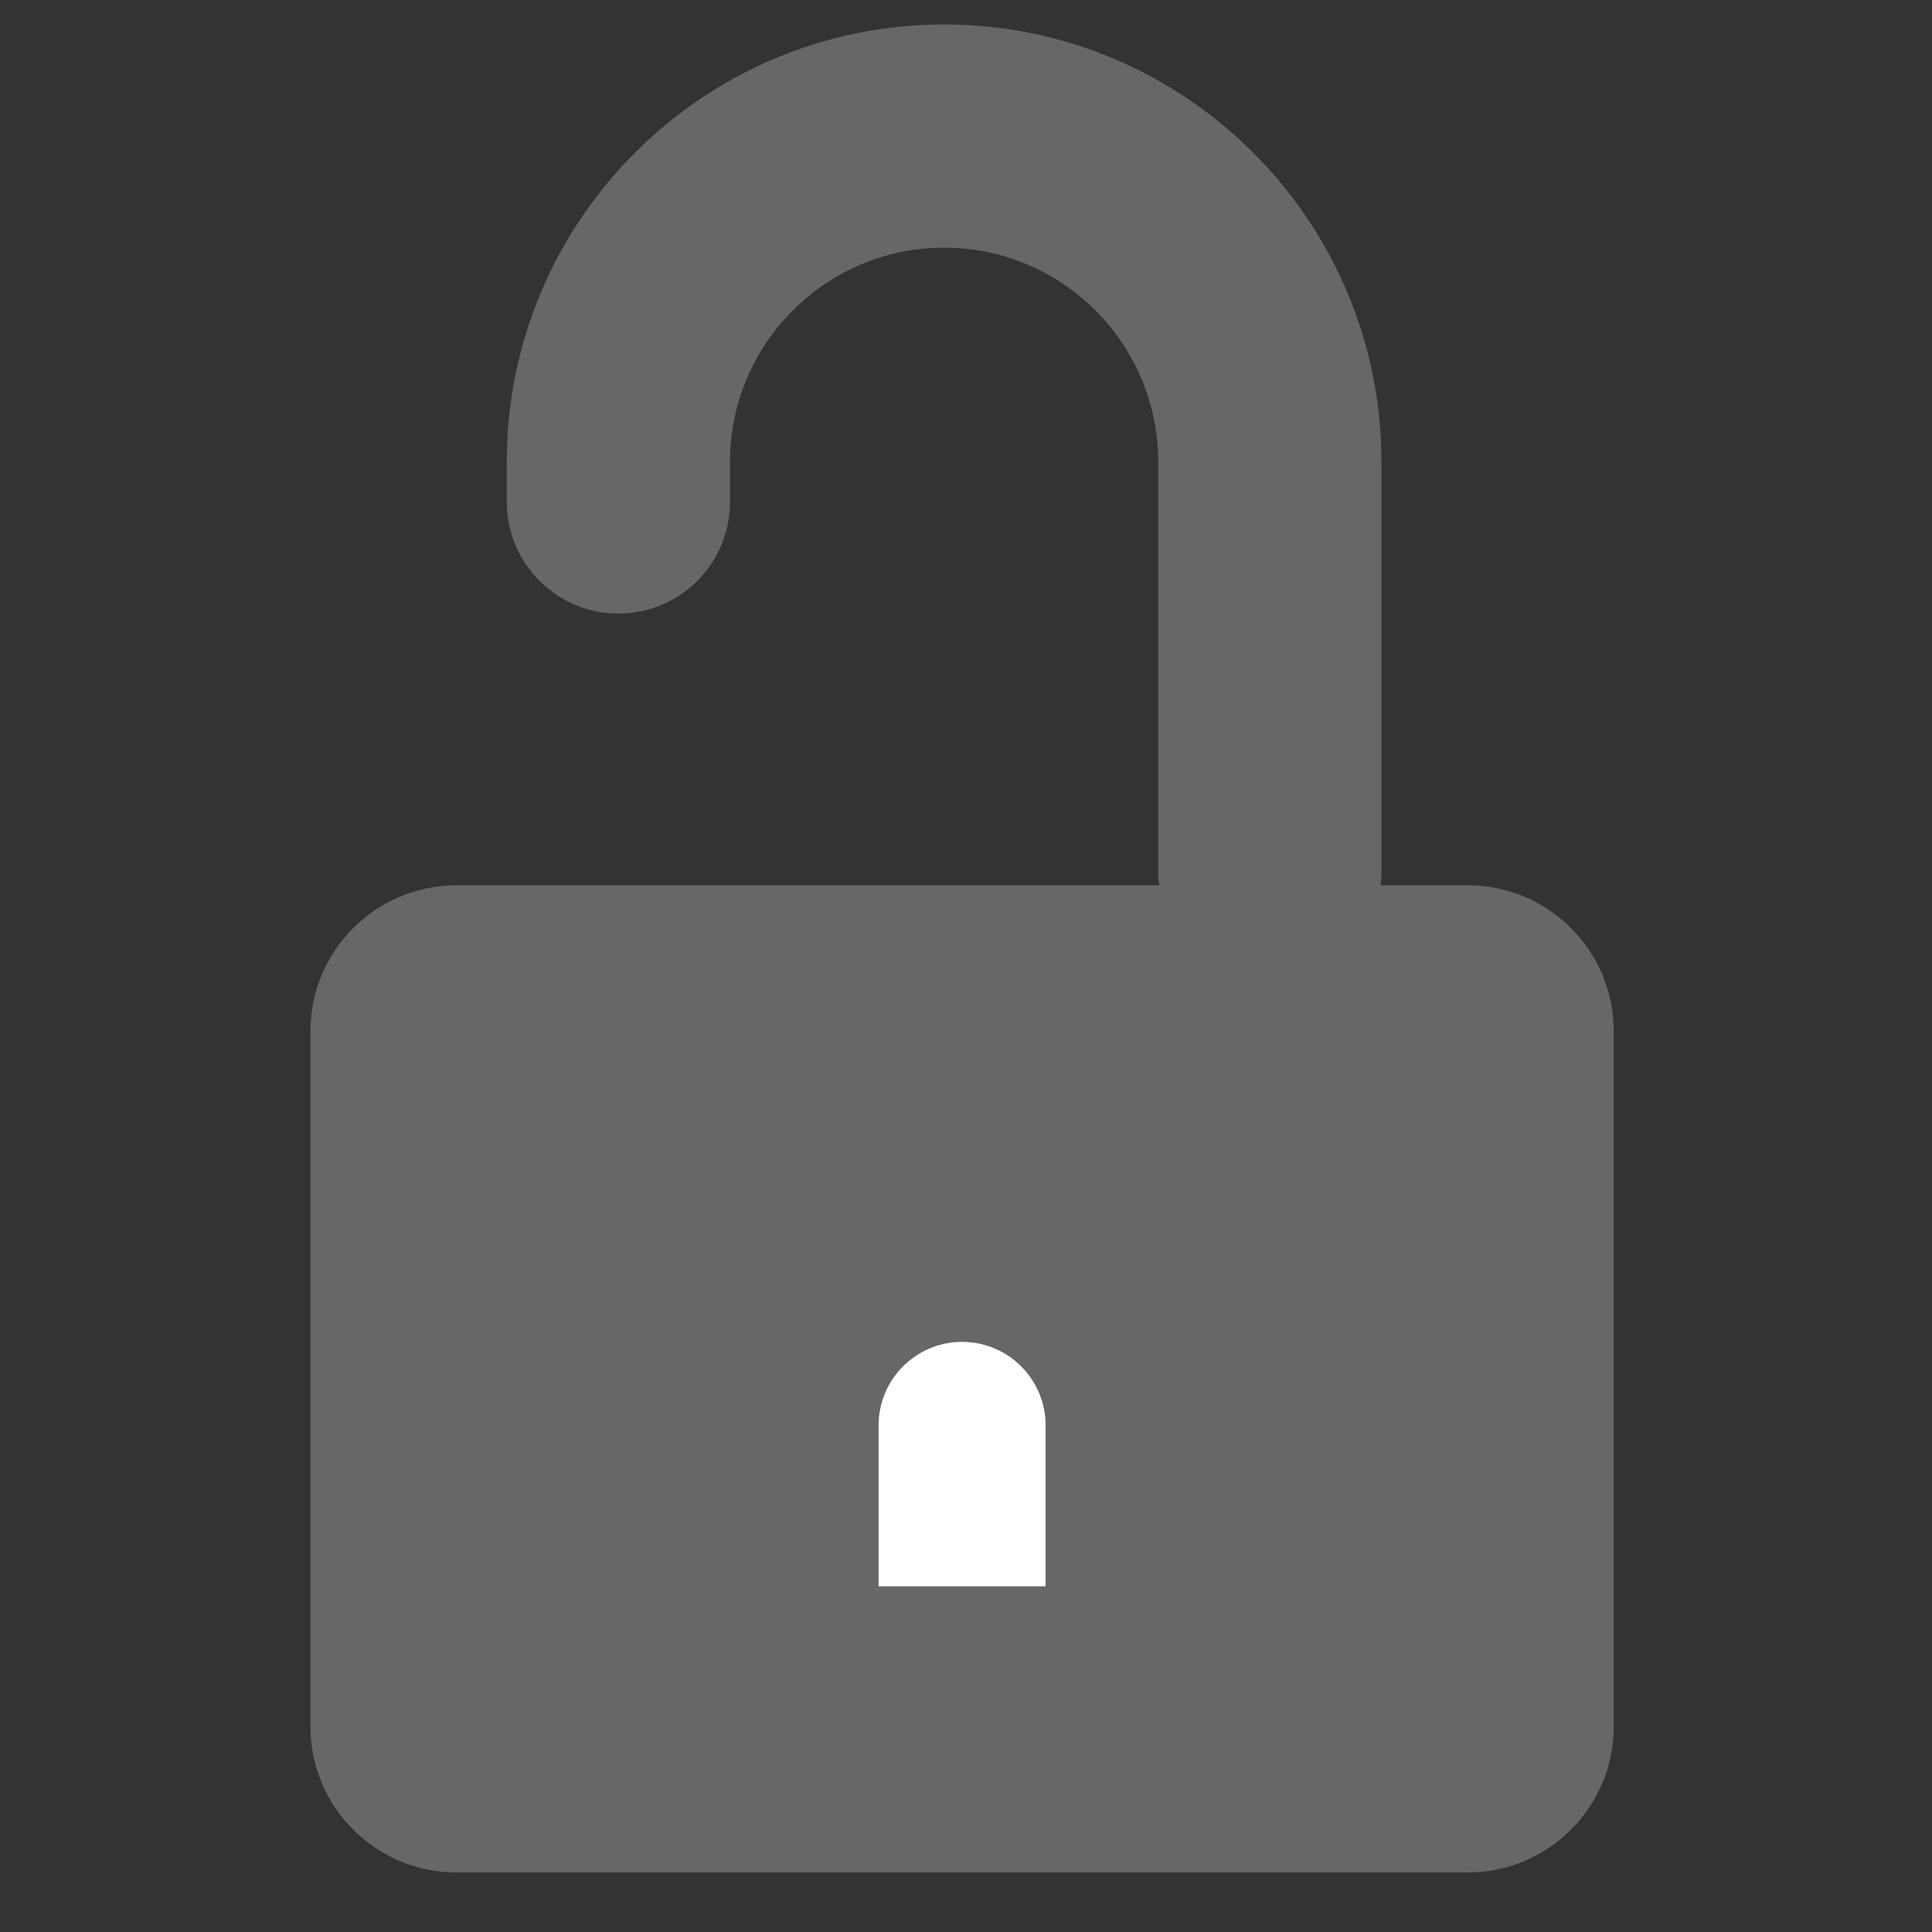 <?xml version="1.0" encoding="UTF-8" standalone="no"?>
<svg width="52px" height="52px" version="1.1" xmlns="http://www.w3.org/2000/svg" xmlns:xlink="http://www.w3.org/1999/xlink" xmlns:sketch="http://www.bohemiancoding.com/sketch/ns">
    <rect width="100%" height="100%" fill="#333333" stroke="none"/>
    <title>open-padlock</title>
    <description>Created with Sketch (http://www.bohemiancoding.com/sketch)</description>
    <defs></defs>
    <g id="Page 1" fill="rgb(223,223,223)" fill-rule="evenodd">
        <path d="M37.153,23.828 C37.163,23.729 37.182,23.634 37.182,23.533 L37.182,12.429 C37.182,5.939 31.902,0.658 25.411,0.658 C18.92,0.658 13.64,5.938 13.64,12.429 L13.64,13.51 C13.64,15.169 14.985,16.514 16.644,16.514 C18.304,16.514 19.648,15.169 19.648,13.51 L19.648,12.429 C19.648,9.251 22.234,6.666 25.411,6.666 C28.589,6.666 31.174,9.251 31.174,12.429 L31.174,23.533 C31.174,23.634 31.194,23.729 31.203,23.828 L12.281,23.828 C10.117,23.828 8.356,25.59 8.356,27.753 L8.356,46.471 C8.356,48.636 10.117,50.397 12.281,50.397 L39.509,50.397 C41.673,50.397 43.434,48.636 43.434,46.471 L43.434,27.753 C43.434,25.59 41.673,23.828 39.509,23.828 L37.153,23.828 Z M37.153,23.828" id="Shape" fill="rgb(103,103,103)"></path>
        <path d="M25.895,36.117 C24.654,36.117 23.647,37.124 23.647,38.365 L23.647,42.695 L28.143,42.695 L28.143,38.365 C28.143,37.124 27.137,36.117 25.895,36.117 L25.895,36.117 L25.895,36.117" id="Shape" fill="rgb(255,255,255)"></path>
    </g>
</svg>
